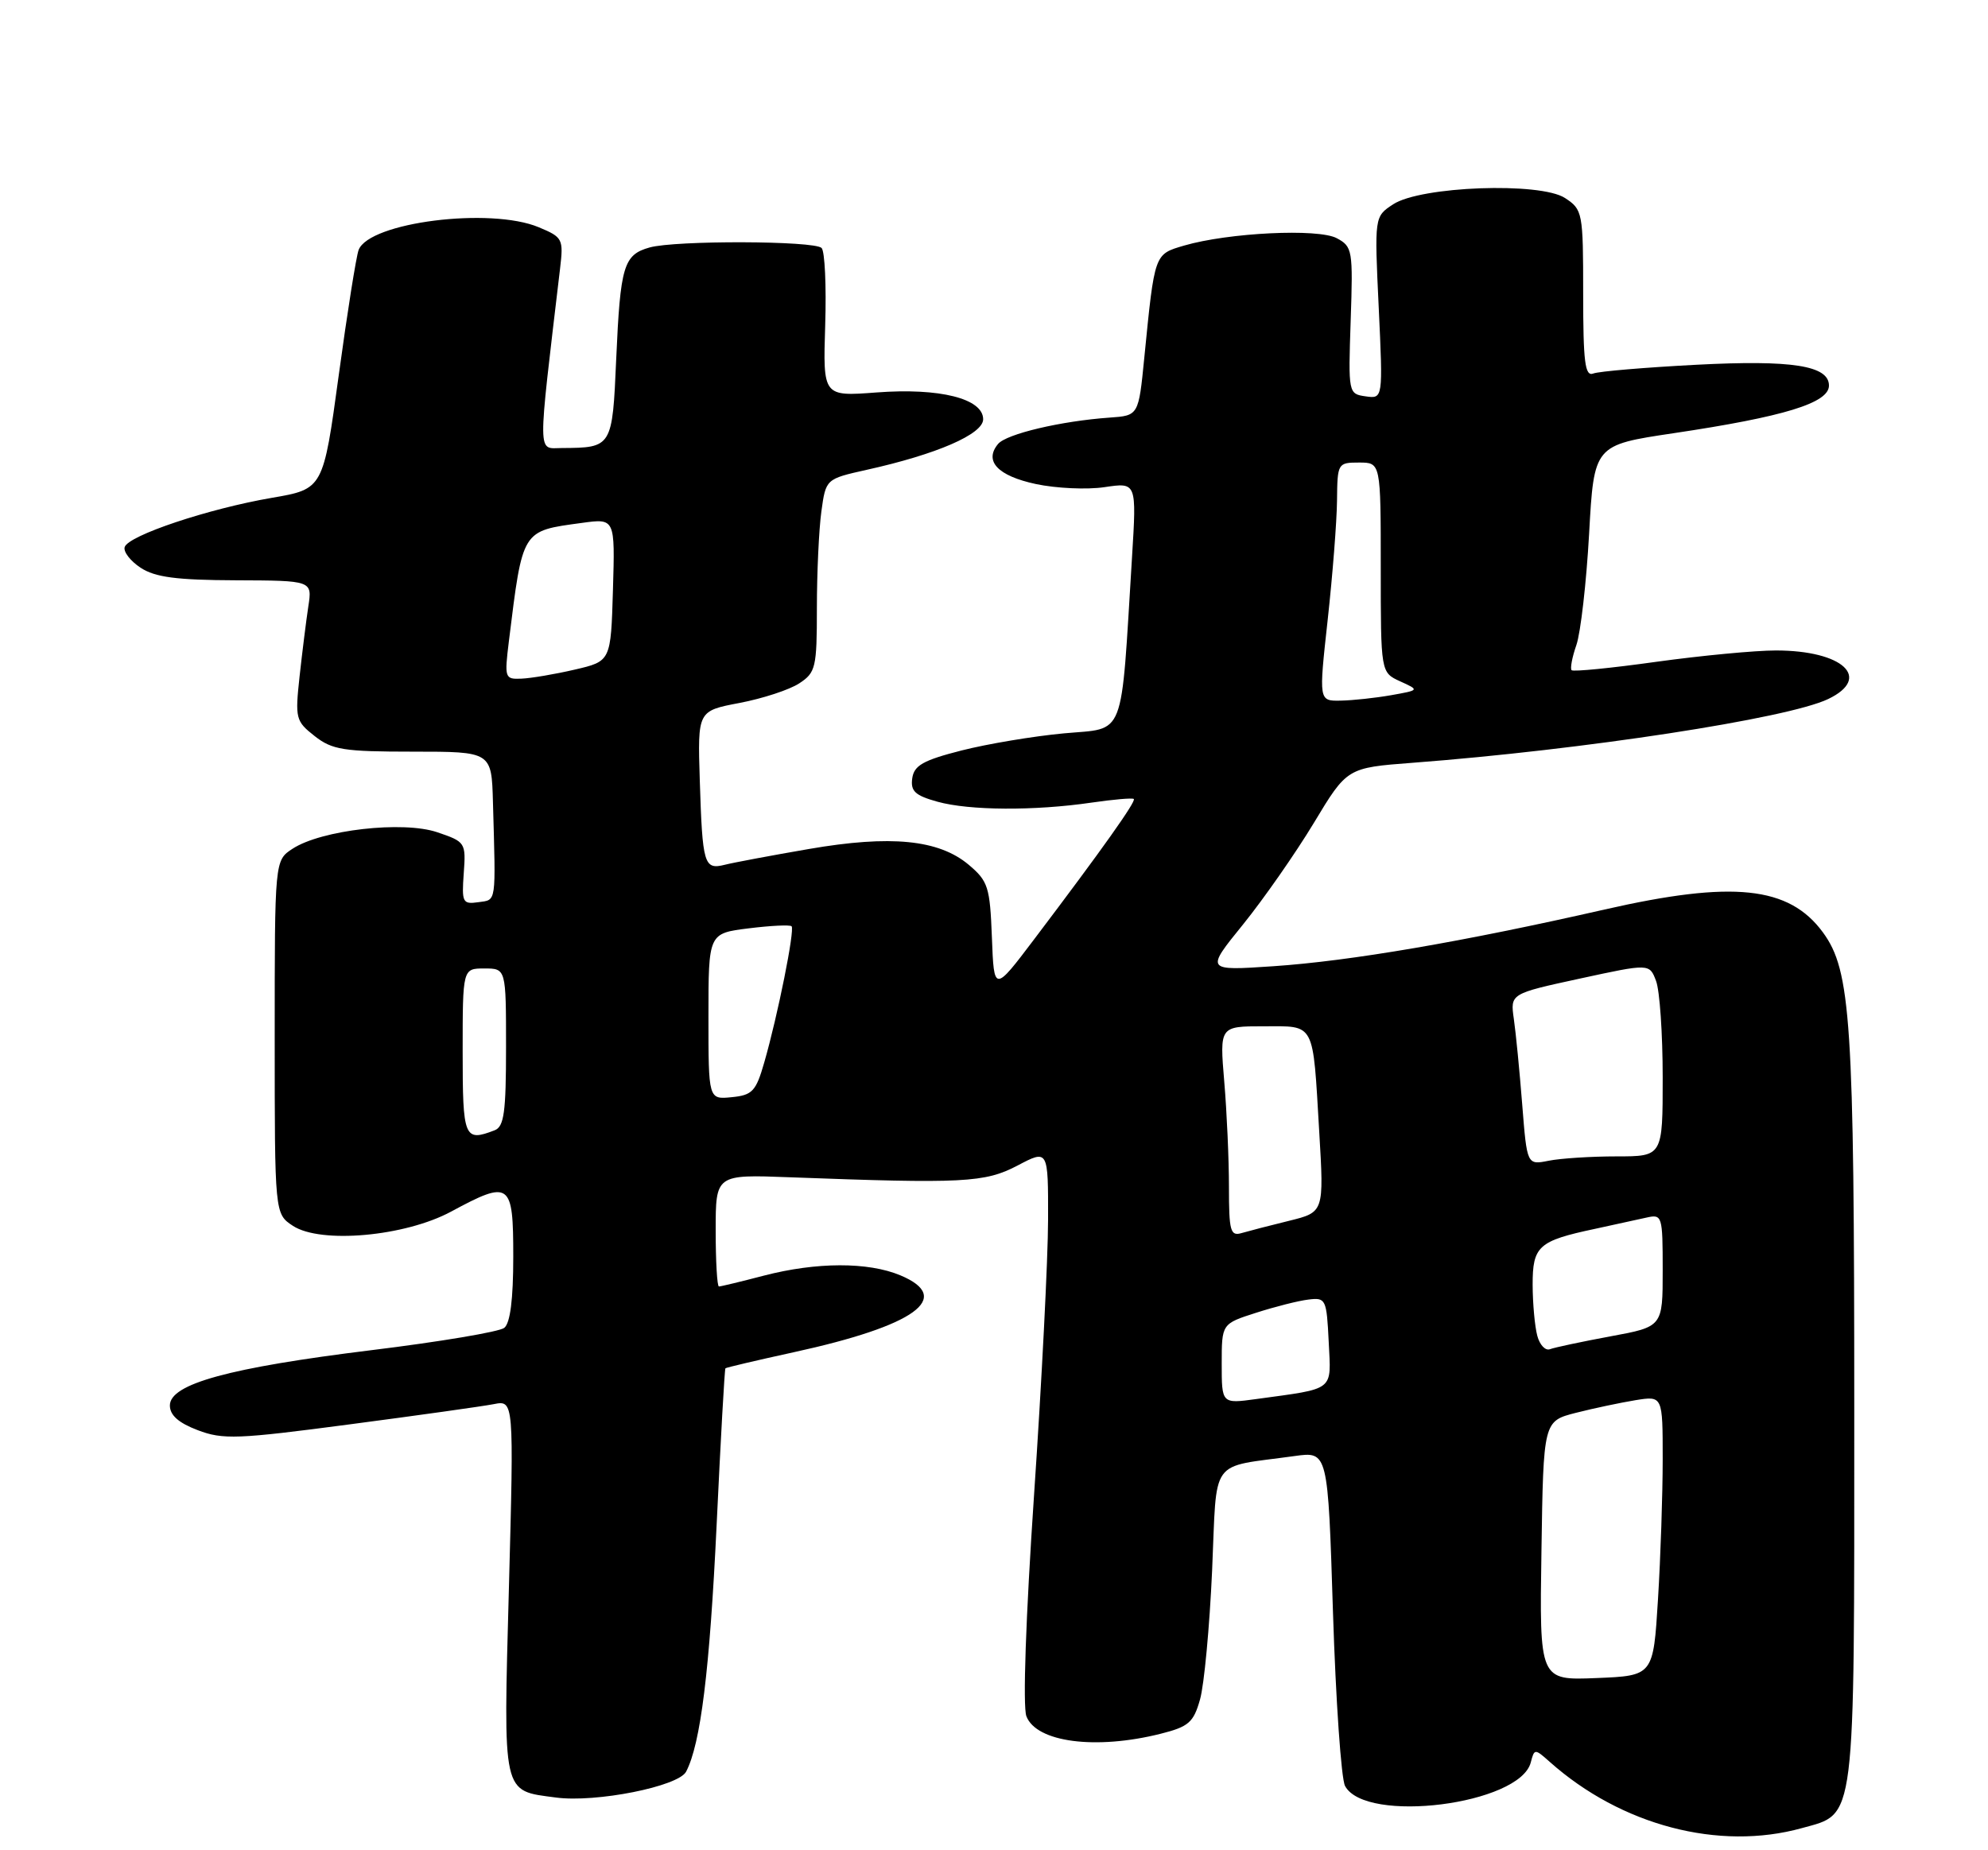 <?xml version="1.0" encoding="UTF-8" standalone="no"?>
<!DOCTYPE svg PUBLIC "-//W3C//DTD SVG 1.1//EN" "http://www.w3.org/Graphics/SVG/1.1/DTD/svg11.dtd" >
<svg xmlns="http://www.w3.org/2000/svg" xmlns:xlink="http://www.w3.org/1999/xlink" version="1.1" viewBox="0 0 275 256">
 <g >
 <path fill="currentColor"
d=" M 249.26 252.94 C 256.76 250.86 256.50 252.92 256.50 195.04 C 256.50 141.22 256.04 134.29 252.16 129.00 C 247.47 122.61 239.71 121.80 221.97 125.84 C 202.39 130.30 186.80 132.97 176.13 133.69 C 166.75 134.32 166.75 134.32 171.95 127.91 C 174.80 124.38 179.21 118.06 181.74 113.87 C 186.34 106.23 186.34 106.23 195.42 105.54 C 218.99 103.75 247.29 99.41 252.89 96.72 C 259.01 93.79 254.93 90.00 245.66 90.00 C 242.78 90.00 235.33 90.71 229.11 91.57 C 222.90 92.44 217.63 92.96 217.40 92.73 C 217.18 92.51 217.47 90.94 218.06 89.25 C 218.65 87.55 219.44 80.64 219.82 73.88 C 220.50 61.58 220.50 61.58 231.50 59.94 C 246.79 57.66 253.00 55.76 253.00 53.35 C 253.00 50.58 247.89 49.78 234.65 50.47 C 227.58 50.84 221.16 51.38 220.40 51.68 C 219.25 52.12 219.00 50.13 219.00 40.63 C 219.00 29.37 218.93 29.00 216.49 27.40 C 213.07 25.16 196.53 25.76 192.71 28.27 C 190.12 29.97 190.12 29.97 190.72 42.57 C 191.31 55.18 191.31 55.18 188.91 54.84 C 186.52 54.50 186.50 54.42 186.84 44.34 C 187.17 34.62 187.09 34.12 184.92 32.96 C 182.35 31.58 169.92 32.19 163.79 33.98 C 159.66 35.20 159.73 34.99 158.29 49.50 C 157.50 57.50 157.50 57.50 153.50 57.78 C 146.79 58.25 139.21 60.04 138.06 61.43 C 136.09 63.80 138.02 65.84 143.28 66.97 C 146.09 67.57 150.38 67.77 152.81 67.40 C 157.23 66.74 157.23 66.74 156.59 77.12 C 155.01 102.68 155.79 100.67 147.16 101.47 C 142.95 101.86 136.57 102.93 133.00 103.84 C 127.70 105.19 126.44 105.91 126.19 107.69 C 125.94 109.47 126.59 110.07 129.69 110.93 C 134.09 112.15 143.09 112.21 151.00 111.05 C 154.03 110.61 156.65 110.38 156.84 110.55 C 157.19 110.86 152.51 117.46 143.10 129.90 C 137.50 137.31 137.50 137.31 137.21 129.71 C 136.94 122.71 136.69 121.92 134.00 119.65 C 129.86 116.17 123.22 115.51 111.89 117.47 C 106.73 118.36 101.50 119.34 100.27 119.65 C 97.38 120.37 97.17 119.65 96.80 107.93 C 96.50 98.36 96.50 98.36 102.31 97.26 C 105.50 96.65 109.21 95.44 110.56 94.55 C 112.84 93.06 113.00 92.38 113.00 84.12 C 113.00 79.26 113.28 73.25 113.62 70.77 C 114.24 66.27 114.24 66.27 119.87 65.01 C 129.58 62.86 136.00 60.07 136.00 58.01 C 136.00 55.15 129.98 53.64 121.26 54.30 C 113.84 54.86 113.84 54.86 114.15 44.99 C 114.32 39.57 114.10 34.76 113.65 34.31 C 112.63 33.30 93.44 33.24 89.86 34.24 C 86.26 35.25 85.81 36.78 85.24 49.67 C 84.71 61.89 84.67 61.95 77.75 61.99 C 74.31 62.00 74.33 63.80 77.47 37.19 C 77.96 33.05 77.85 32.83 74.52 31.44 C 67.82 28.64 51.08 30.75 49.61 34.58 C 49.28 35.44 48.04 43.23 46.86 51.90 C 44.71 67.66 44.71 67.66 37.61 68.88 C 28.85 70.38 17.75 74.09 17.25 75.69 C 17.04 76.34 18.04 77.63 19.46 78.56 C 21.46 79.87 24.41 80.26 32.62 80.29 C 43.20 80.33 43.20 80.33 42.65 83.91 C 42.35 85.89 41.81 90.24 41.44 93.59 C 40.81 99.40 40.90 99.78 43.52 101.84 C 45.95 103.75 47.52 104.00 57.13 104.00 C 68.00 104.00 68.00 104.00 68.19 111.00 C 68.59 125.23 68.70 124.47 66.17 124.83 C 63.99 125.14 63.86 124.87 64.15 120.83 C 64.46 116.58 64.38 116.47 60.48 115.15 C 55.73 113.54 44.43 114.83 40.46 117.44 C 38.00 119.05 38.00 119.05 38.00 143.50 C 38.00 167.95 38.00 167.95 40.52 169.61 C 44.37 172.13 56.02 171.08 62.40 167.64 C 70.58 163.23 71.00 163.54 71.00 173.88 C 71.00 179.79 70.58 183.08 69.75 183.73 C 69.06 184.27 60.80 185.66 51.40 186.81 C 31.67 189.24 23.50 191.48 23.50 194.46 C 23.50 195.81 24.69 196.87 27.35 197.88 C 30.83 199.21 32.85 199.13 48.35 197.08 C 57.78 195.84 66.76 194.58 68.30 194.28 C 71.09 193.73 71.09 193.73 70.40 219.62 C 69.62 248.69 69.40 247.71 76.90 248.71 C 82.41 249.45 93.84 247.18 94.91 245.13 C 96.92 241.28 98.17 231.14 99.13 211.01 C 99.69 199.19 100.23 189.43 100.35 189.32 C 100.46 189.21 104.71 188.21 109.79 187.10 C 126.61 183.43 131.97 179.56 124.53 176.45 C 120.07 174.59 112.94 174.61 105.66 176.50 C 102.49 177.33 99.70 178.00 99.45 178.00 C 99.20 178.00 99.00 174.51 99.00 170.25 C 99.00 162.50 99.00 162.50 109.25 162.89 C 133.25 163.79 136.23 163.64 140.75 161.27 C 145.00 159.03 145.00 159.03 144.98 168.77 C 144.97 174.12 144.10 191.26 143.04 206.85 C 141.89 223.85 141.47 236.10 141.98 237.46 C 143.36 241.07 151.58 242.14 160.54 239.89 C 164.43 238.91 165.10 238.33 166.00 235.14 C 166.57 233.14 167.32 225.12 167.67 217.33 C 168.38 201.38 167.13 203.13 179.09 201.46 C 183.69 200.82 183.69 200.82 184.39 223.06 C 184.78 235.30 185.53 246.12 186.06 247.11 C 188.89 252.39 210.22 249.69 211.75 243.86 C 212.25 241.93 212.30 241.93 214.38 243.78 C 224.25 252.57 237.79 256.13 249.26 252.94 Z  M 213.23 214.56 C 213.50 196.63 213.50 196.63 218.00 195.48 C 220.47 194.85 224.19 194.07 226.25 193.73 C 230.00 193.13 230.00 193.13 230.00 201.91 C 230.00 206.74 229.71 215.45 229.35 221.27 C 228.70 231.86 228.70 231.86 220.83 232.18 C 212.95 232.50 212.95 232.50 213.23 214.56 Z  M 169.00 188.69 C 169.00 183.16 169.00 183.16 173.75 181.64 C 176.36 180.80 179.62 179.97 181.00 179.81 C 183.40 179.51 183.51 179.74 183.80 185.66 C 184.13 192.58 184.79 192.06 173.75 193.58 C 169.00 194.23 169.00 194.23 169.00 188.69 Z  M 212.65 184.81 C 212.31 183.54 212.02 180.38 212.01 177.79 C 212.00 172.41 212.80 171.69 220.62 170.03 C 223.31 169.45 226.51 168.75 227.75 168.47 C 229.93 167.98 230.00 168.19 230.00 175.76 C 230.00 183.57 230.00 183.57 222.77 184.90 C 218.79 185.64 215.02 186.44 214.40 186.68 C 213.77 186.92 212.98 186.08 212.65 184.81 Z  M 170.00 164.22 C 170.00 160.41 169.71 153.86 169.35 149.65 C 168.71 142.00 168.71 142.00 174.79 142.00 C 182.00 142.00 181.58 141.22 182.49 156.61 C 183.15 167.72 183.15 167.72 178.33 168.91 C 175.67 169.56 172.71 170.33 171.75 170.61 C 170.20 171.07 170.00 170.34 170.00 164.22 Z  M 210.57 152.85 C 210.21 148.26 209.69 142.92 209.41 140.99 C 208.91 137.49 208.91 137.49 218.54 135.40 C 228.17 133.31 228.17 133.31 229.08 135.72 C 229.59 137.05 230.00 143.05 230.00 149.07 C 230.00 160.00 230.00 160.00 223.62 160.00 C 220.12 160.00 215.89 160.27 214.24 160.60 C 211.23 161.20 211.23 161.20 210.57 152.85 Z  M 64.00 145.50 C 64.00 134.00 64.00 134.00 67.00 134.00 C 70.00 134.00 70.00 134.00 70.00 144.89 C 70.00 153.90 69.73 155.89 68.42 156.39 C 64.21 158.01 64.00 157.49 64.00 145.50 Z  M 98.00 140.64 C 98.00 129.14 98.00 129.14 103.55 128.45 C 106.60 128.07 109.27 127.94 109.50 128.16 C 109.97 128.64 107.59 140.50 105.72 147.00 C 104.57 151.01 104.07 151.53 101.21 151.81 C 98.00 152.13 98.00 152.13 98.00 140.64 Z  M 183.66 85.75 C 184.34 79.56 184.92 72.14 184.95 69.25 C 185.00 64.09 185.05 64.00 188.00 64.00 C 191.00 64.00 191.00 64.00 191.00 78.52 C 191.00 93.04 191.00 93.04 193.68 94.27 C 196.37 95.49 196.37 95.49 192.43 96.19 C 190.27 96.57 187.13 96.91 185.46 96.94 C 182.42 97.00 182.42 97.00 183.66 85.75 Z  M 70.39 88.75 C 72.32 73.17 72.13 73.49 80.50 72.35 C 85.08 71.72 85.08 71.72 84.79 81.60 C 84.50 91.49 84.50 91.49 79.50 92.65 C 76.75 93.29 73.43 93.85 72.12 93.90 C 69.83 94.00 69.77 93.81 70.39 88.75 Z "/>
</g>
</svg>